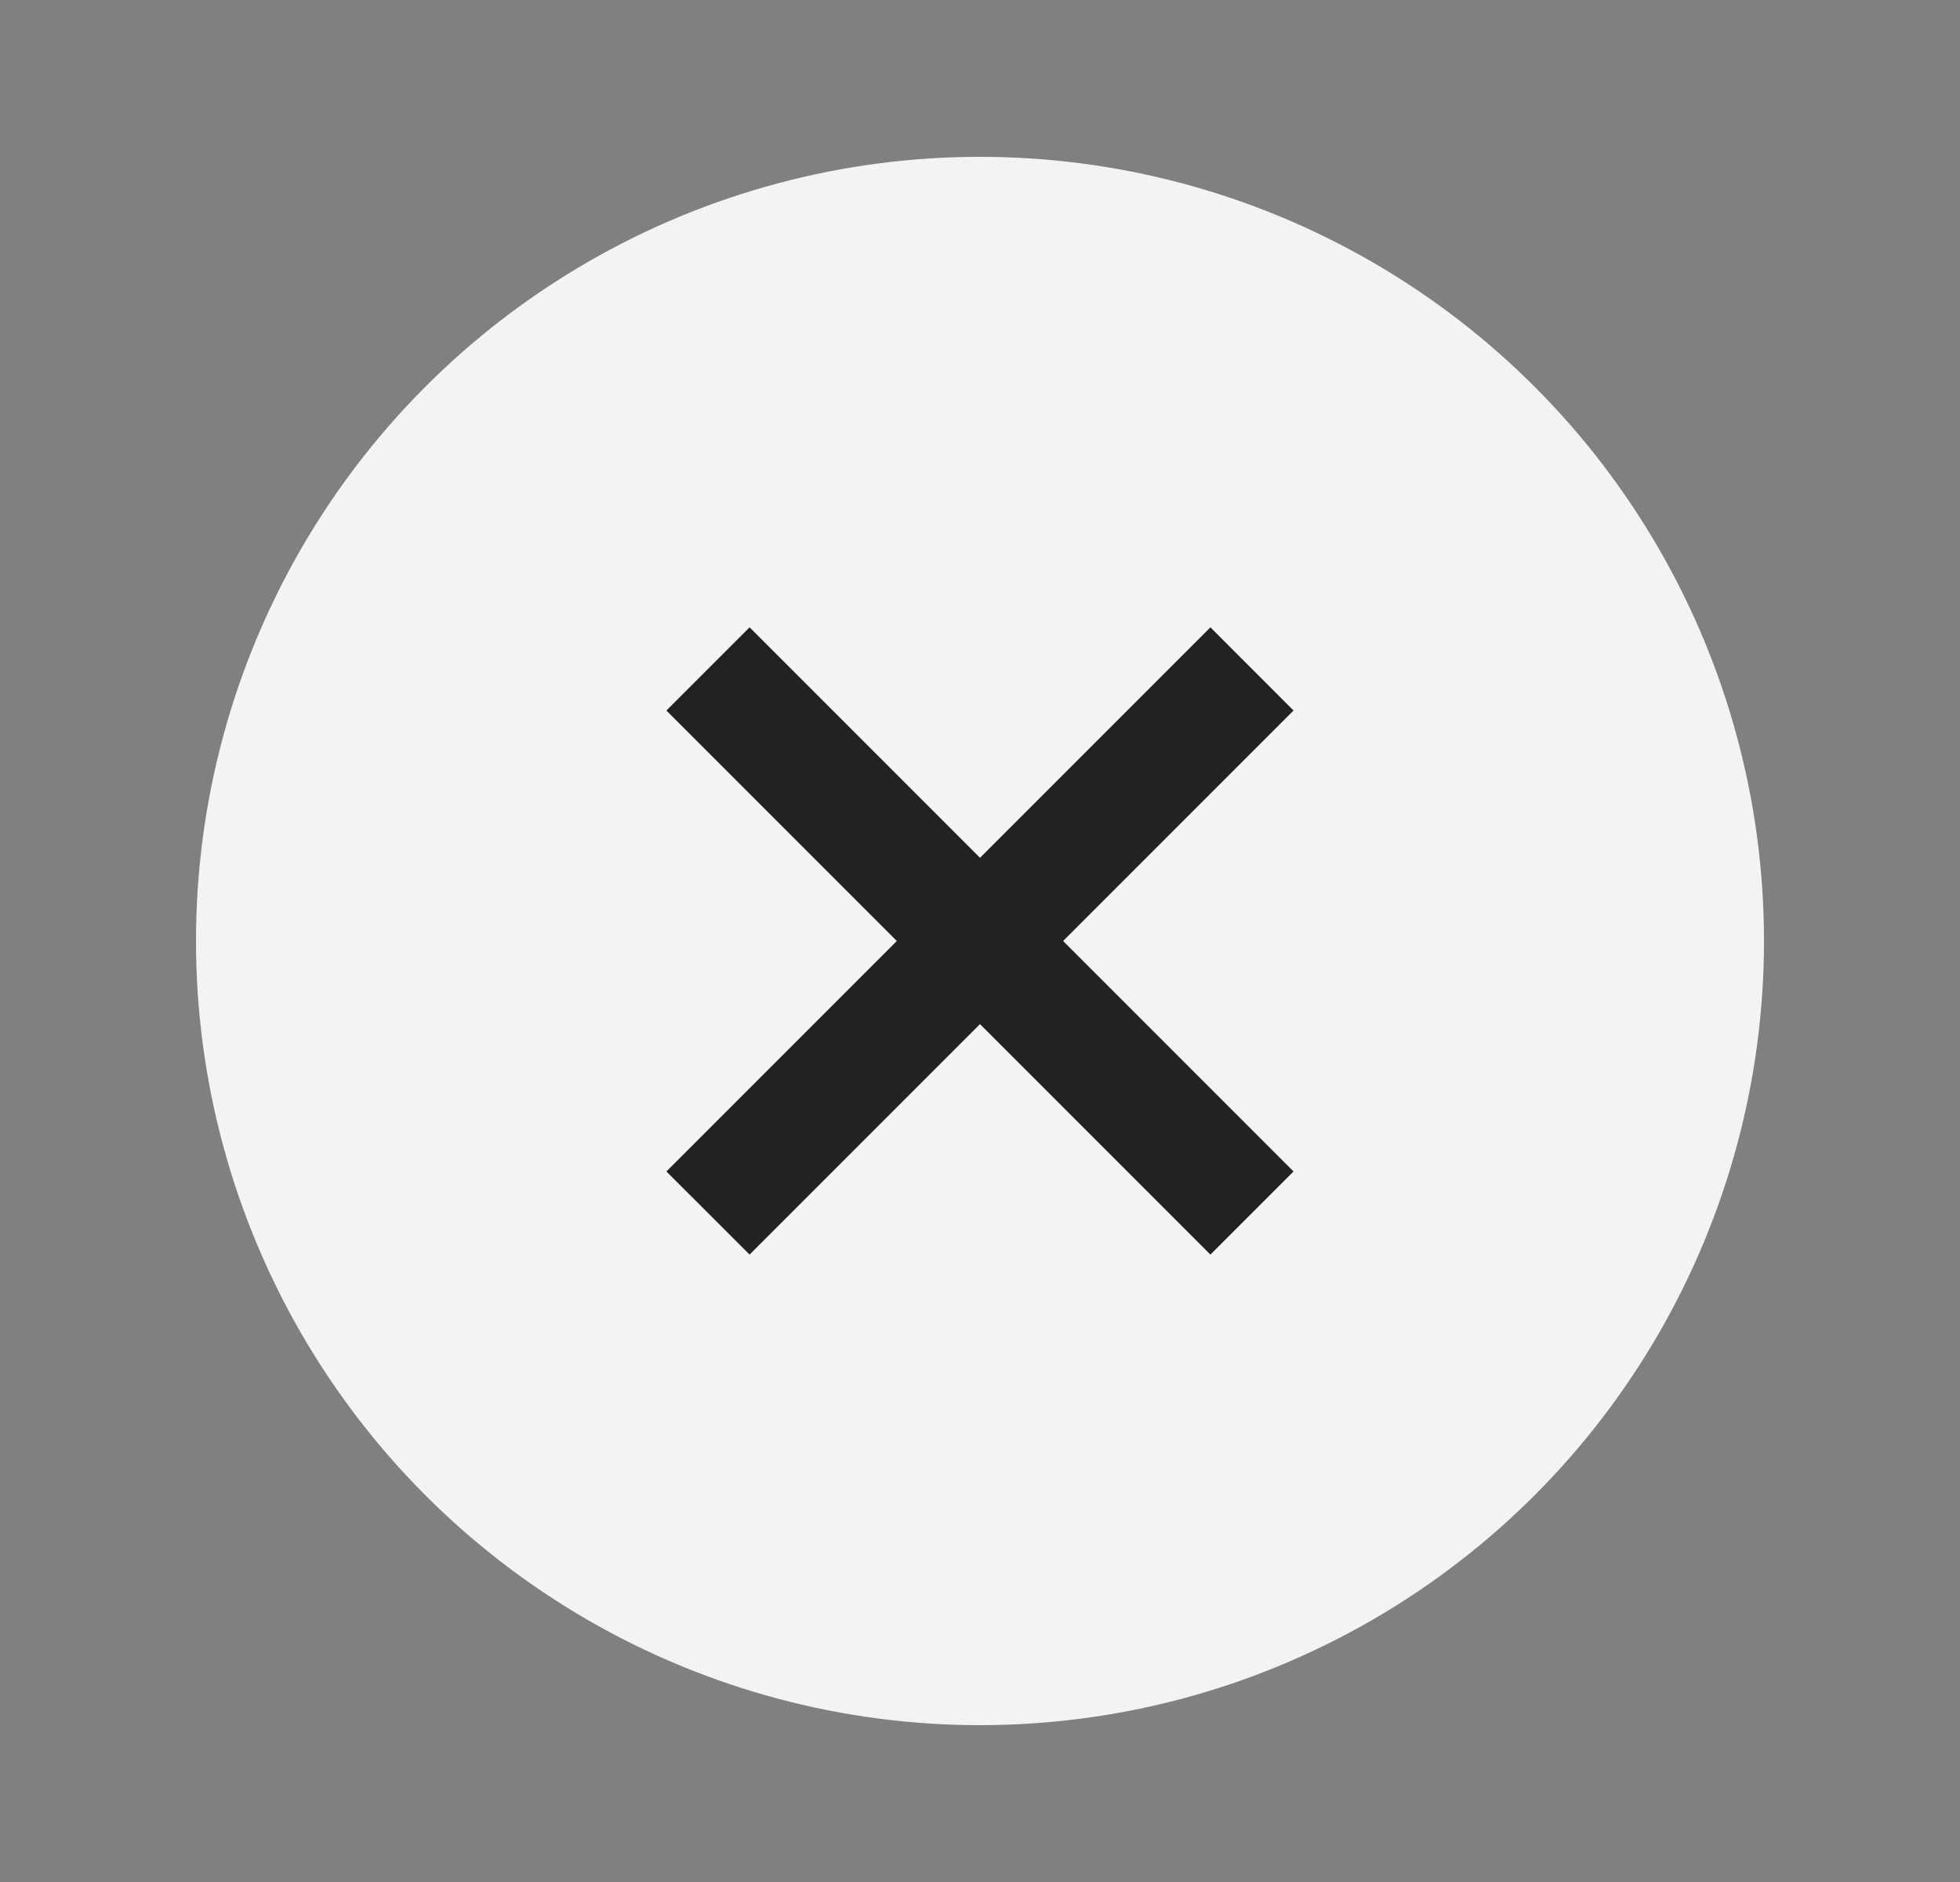 <svg width="25" height="24" viewBox="0 0 25 24" fill="none" xmlns="http://www.w3.org/2000/svg">
<rect x="0" y="0" width="25" height="24" fill="#808080" stroke="none"/>
<circle cx="12.5" cy="12" r="10" fill="#F1F3F4"/>
<path fill-rule="evenodd" clip-rule="evenodd" d="M11.439 12L8.5 14.939L9.561 15.999L12.5 13.06L15.439 15.999L16.499 14.939L13.56 12L16.499 9.061L15.439 8L12.5 10.939L9.561 8L8.5 9.061L11.439 12Z" fill="#222222"/>
</svg>
